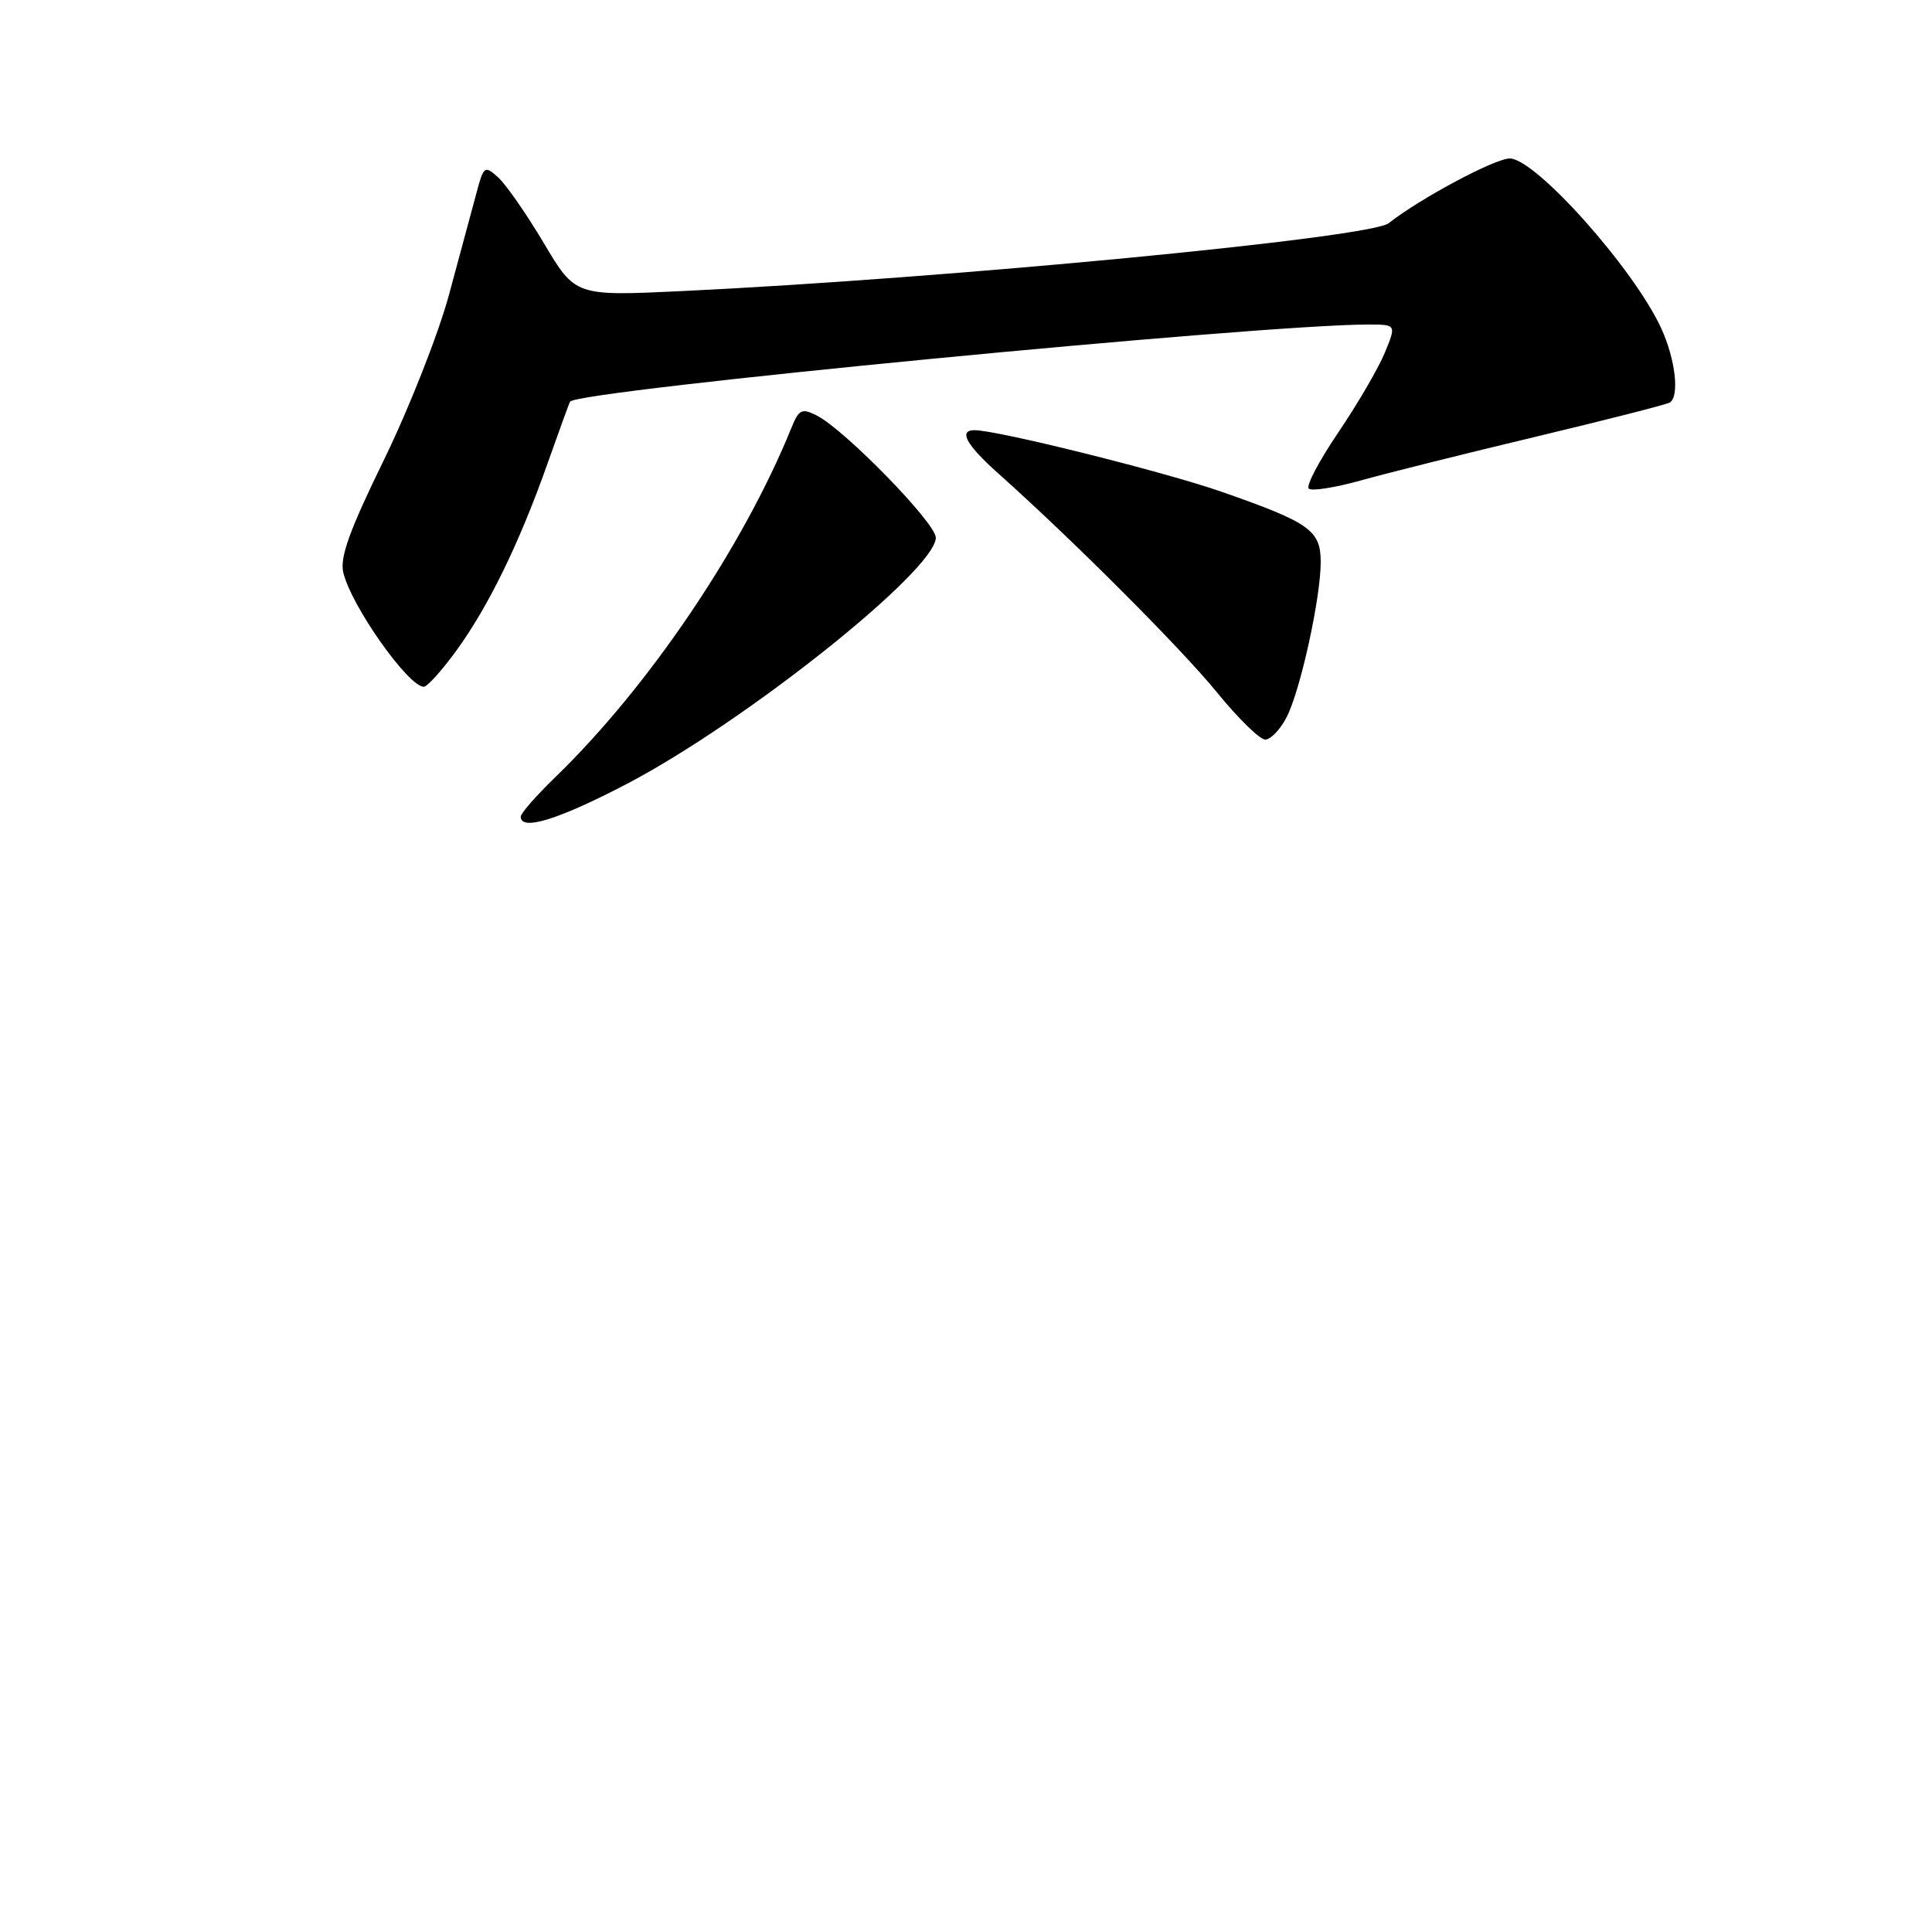 <?xml version="1.0" encoding="UTF-8" standalone="no"?>
<!DOCTYPE svg PUBLIC "-//W3C//DTD SVG 1.1//EN" "http://www.w3.org/Graphics/SVG/1.1/DTD/svg11.dtd" >
<svg xmlns="http://www.w3.org/2000/svg" xmlns:xlink="http://www.w3.org/1999/xlink" version="1.1" viewBox="0 0 256 256">
 <g >
 <path fill="currentColor"
d=" M 83.06 103.87 C 98.77 95.65 124.00 75.54 124.00 71.24 C 124.00 69.31 111.97 56.98 108.25 55.07 C 106.24 54.05 105.87 54.23 104.86 56.71 C 98.43 72.54 85.98 90.96 73.60 102.96 C 71.07 105.41 69.00 107.77 69.00 108.21 C 69.00 110.15 73.99 108.61 83.06 103.87 Z  M 170.48 95.04 C 172.31 91.50 175.00 79.25 175.00 74.46 C 175.00 70.27 173.54 69.24 161.92 65.18 C 154.35 62.53 132.17 57.00 129.13 57.00 C 126.97 57.00 128.03 58.94 132.25 62.71 C 142.10 71.49 156.53 85.94 161.26 91.75 C 164.06 95.19 166.93 98.00 167.65 98.00 C 168.36 98.00 169.64 96.67 170.48 95.04 Z  M 60.44 86.25 C 64.71 80.39 68.81 71.99 72.52 61.50 C 74.08 57.10 75.43 53.37 75.54 53.22 C 76.55 51.73 166.73 43.02 181.26 43.00 C 185.03 43.00 185.03 43.00 183.49 46.75 C 182.64 48.81 179.87 53.55 177.34 57.29 C 174.81 61.02 173.04 64.37 173.41 64.74 C 173.77 65.11 176.87 64.62 180.29 63.67 C 183.70 62.71 194.15 60.10 203.50 57.87 C 212.85 55.63 220.84 53.60 221.25 53.34 C 222.57 52.53 222.01 47.62 220.12 43.50 C 216.52 35.64 203.47 21.00 200.05 21.00 C 198.08 21.00 188.19 26.28 184.00 29.58 C 181.53 31.52 125.75 36.88 90.37 38.57 C 76.23 39.24 76.23 39.24 72.07 32.23 C 69.78 28.38 67.06 24.46 66.02 23.52 C 64.21 21.88 64.09 21.97 63.11 25.66 C 62.55 27.77 60.93 33.77 59.51 39.00 C 58.10 44.23 54.22 54.07 50.90 60.88 C 46.30 70.29 45.00 73.89 45.49 75.88 C 46.56 80.32 54.11 91.00 56.16 91.00 C 56.61 91.00 58.54 88.86 60.44 86.25 Z "/>
</g>
</svg>